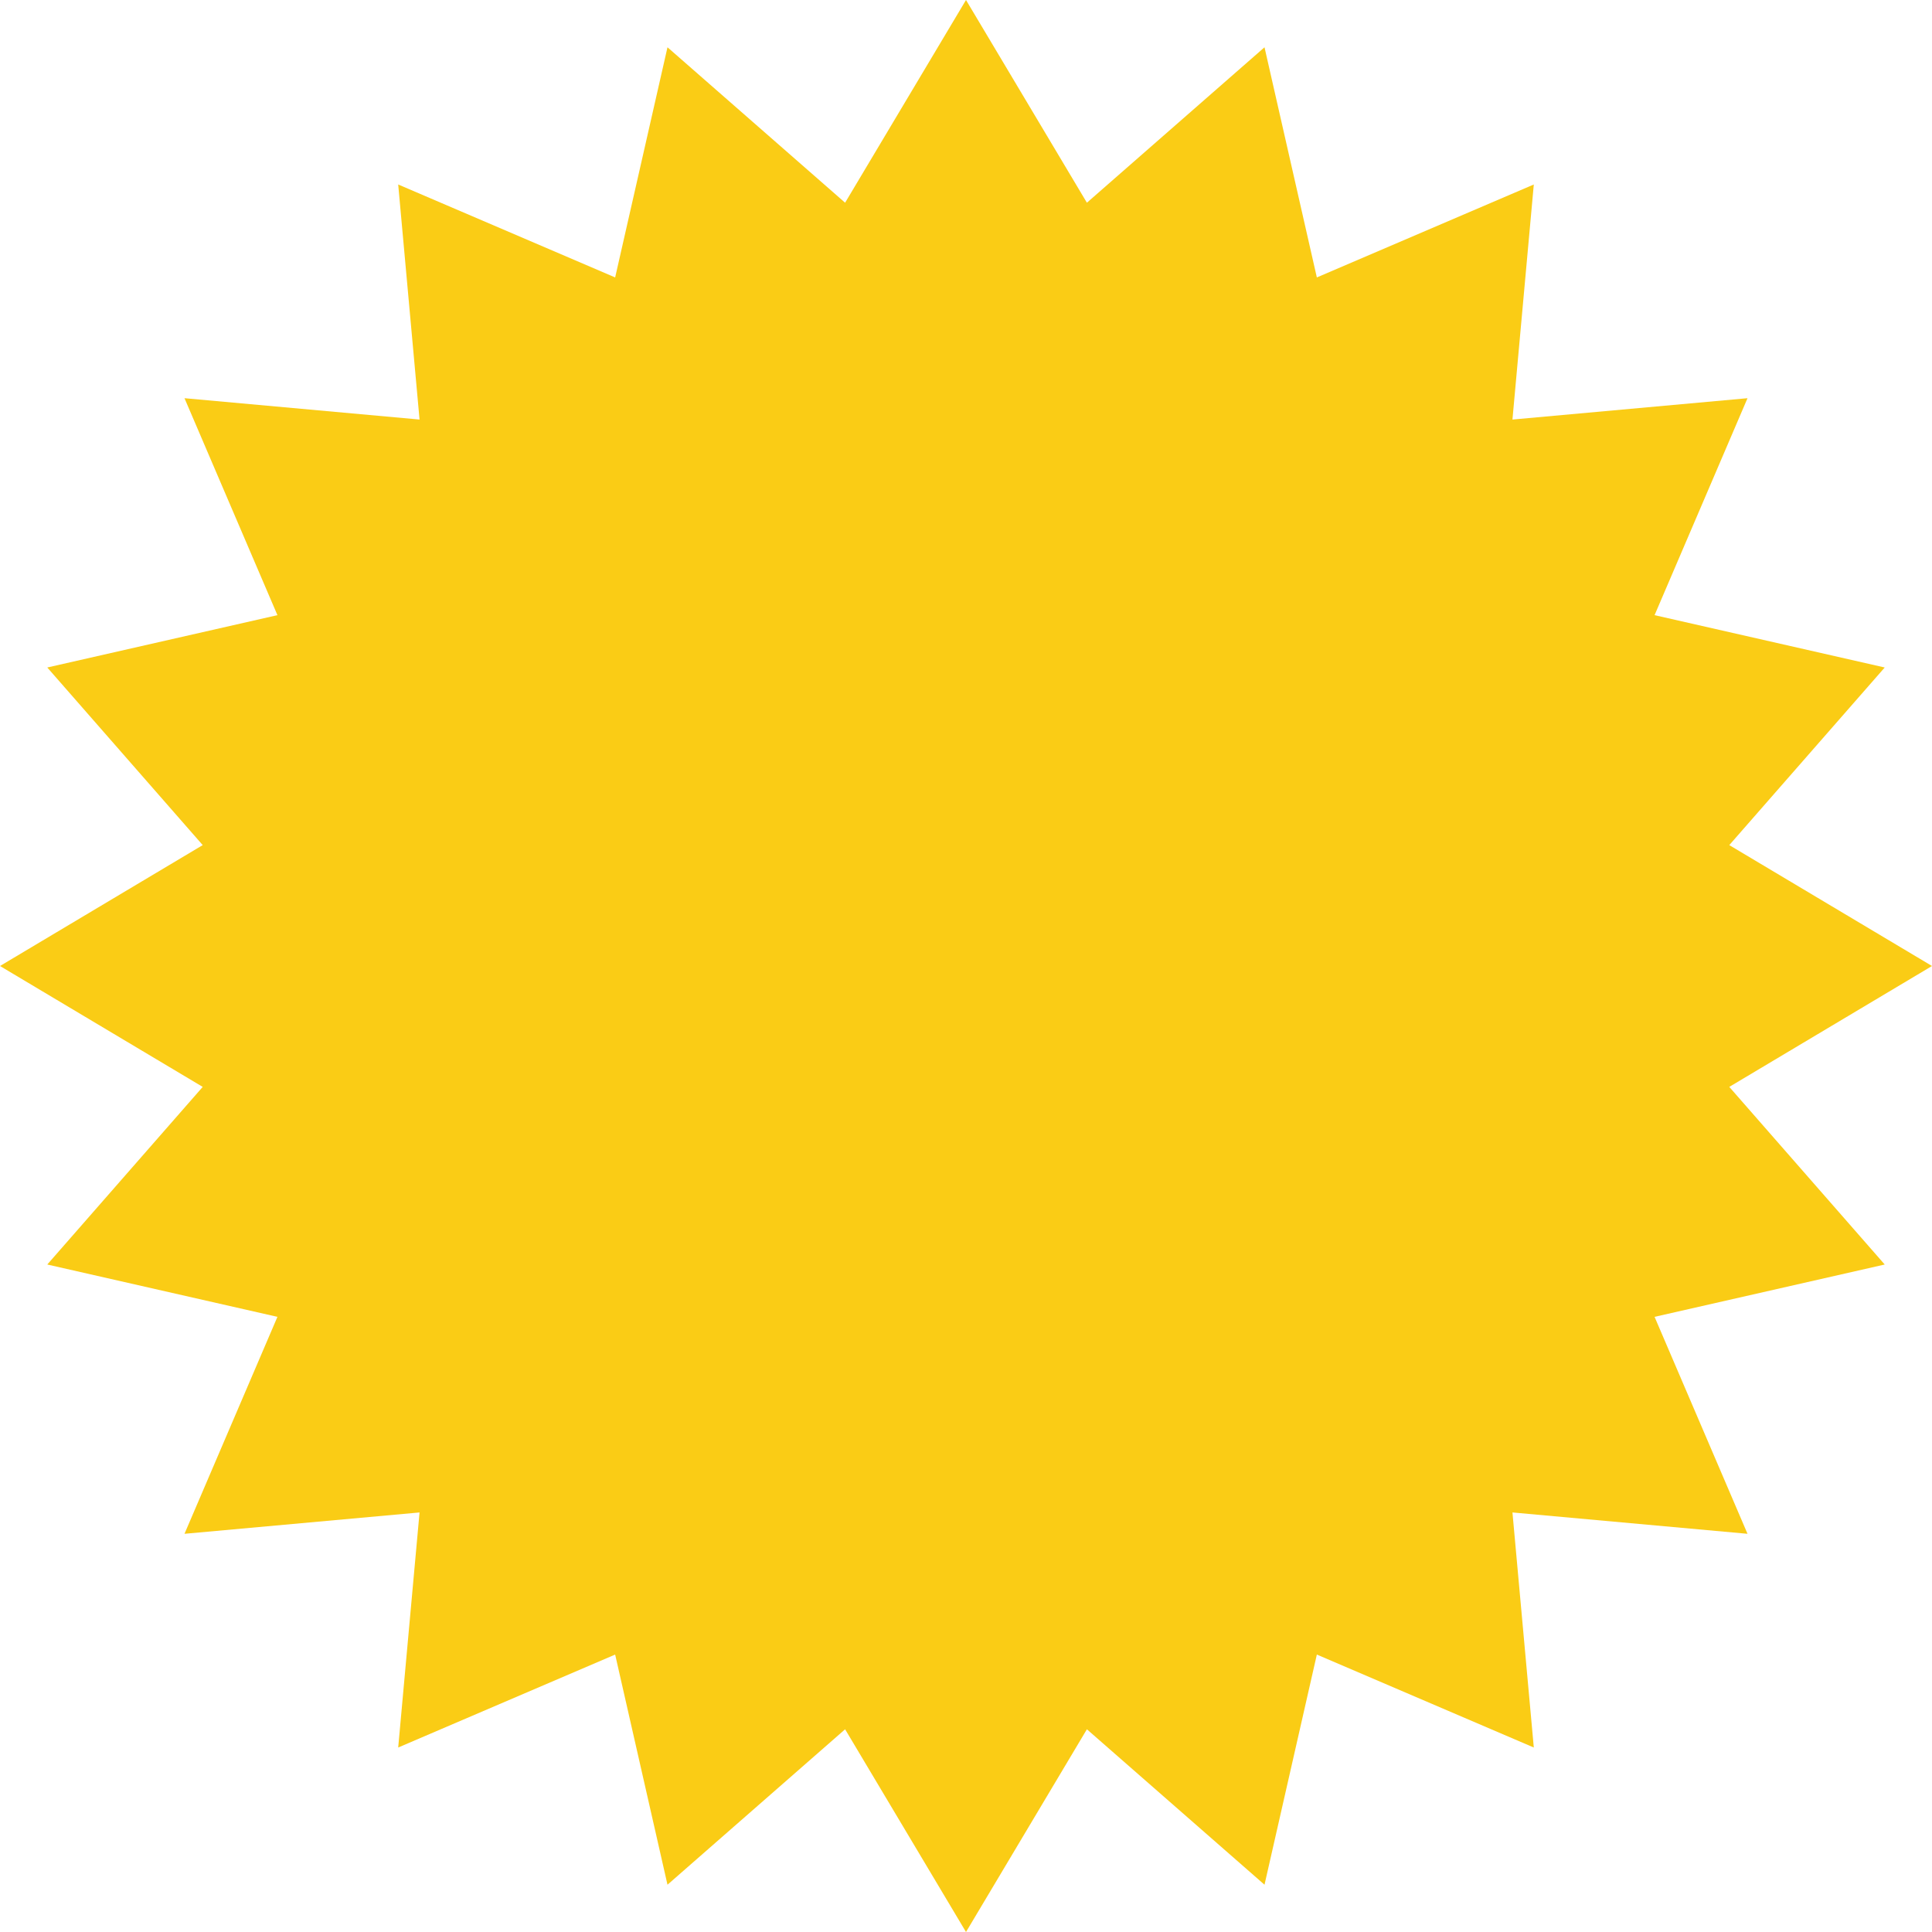 <svg width="463" height="463" viewBox="0 0 463 463" fill="none" xmlns="http://www.w3.org/2000/svg">
<path d="M231.5 0L260.472 48.58L303.037 11.33L315.579 66.486L367.572 44.213L362.456 100.544L418.787 95.428L396.514 147.421L451.67 159.963L414.42 202.528L463 231.5L414.42 260.472L451.67 303.037L396.514 315.579L418.787 367.572L362.456 362.456L367.572 418.787L315.579 396.514L303.037 451.67L260.472 414.42L231.5 463L202.528 414.42L159.963 451.67L147.421 396.514L95.428 418.787L100.544 362.456L44.213 367.572L66.486 315.579L11.33 303.037L48.58 260.472L0 231.5L48.58 202.528L11.33 159.963L66.486 147.421L44.213 95.428L100.544 100.544L95.428 44.213L147.421 66.486L159.963 11.33L202.528 48.58L231.5 0Z" fill="#FACC15"/>
</svg>
